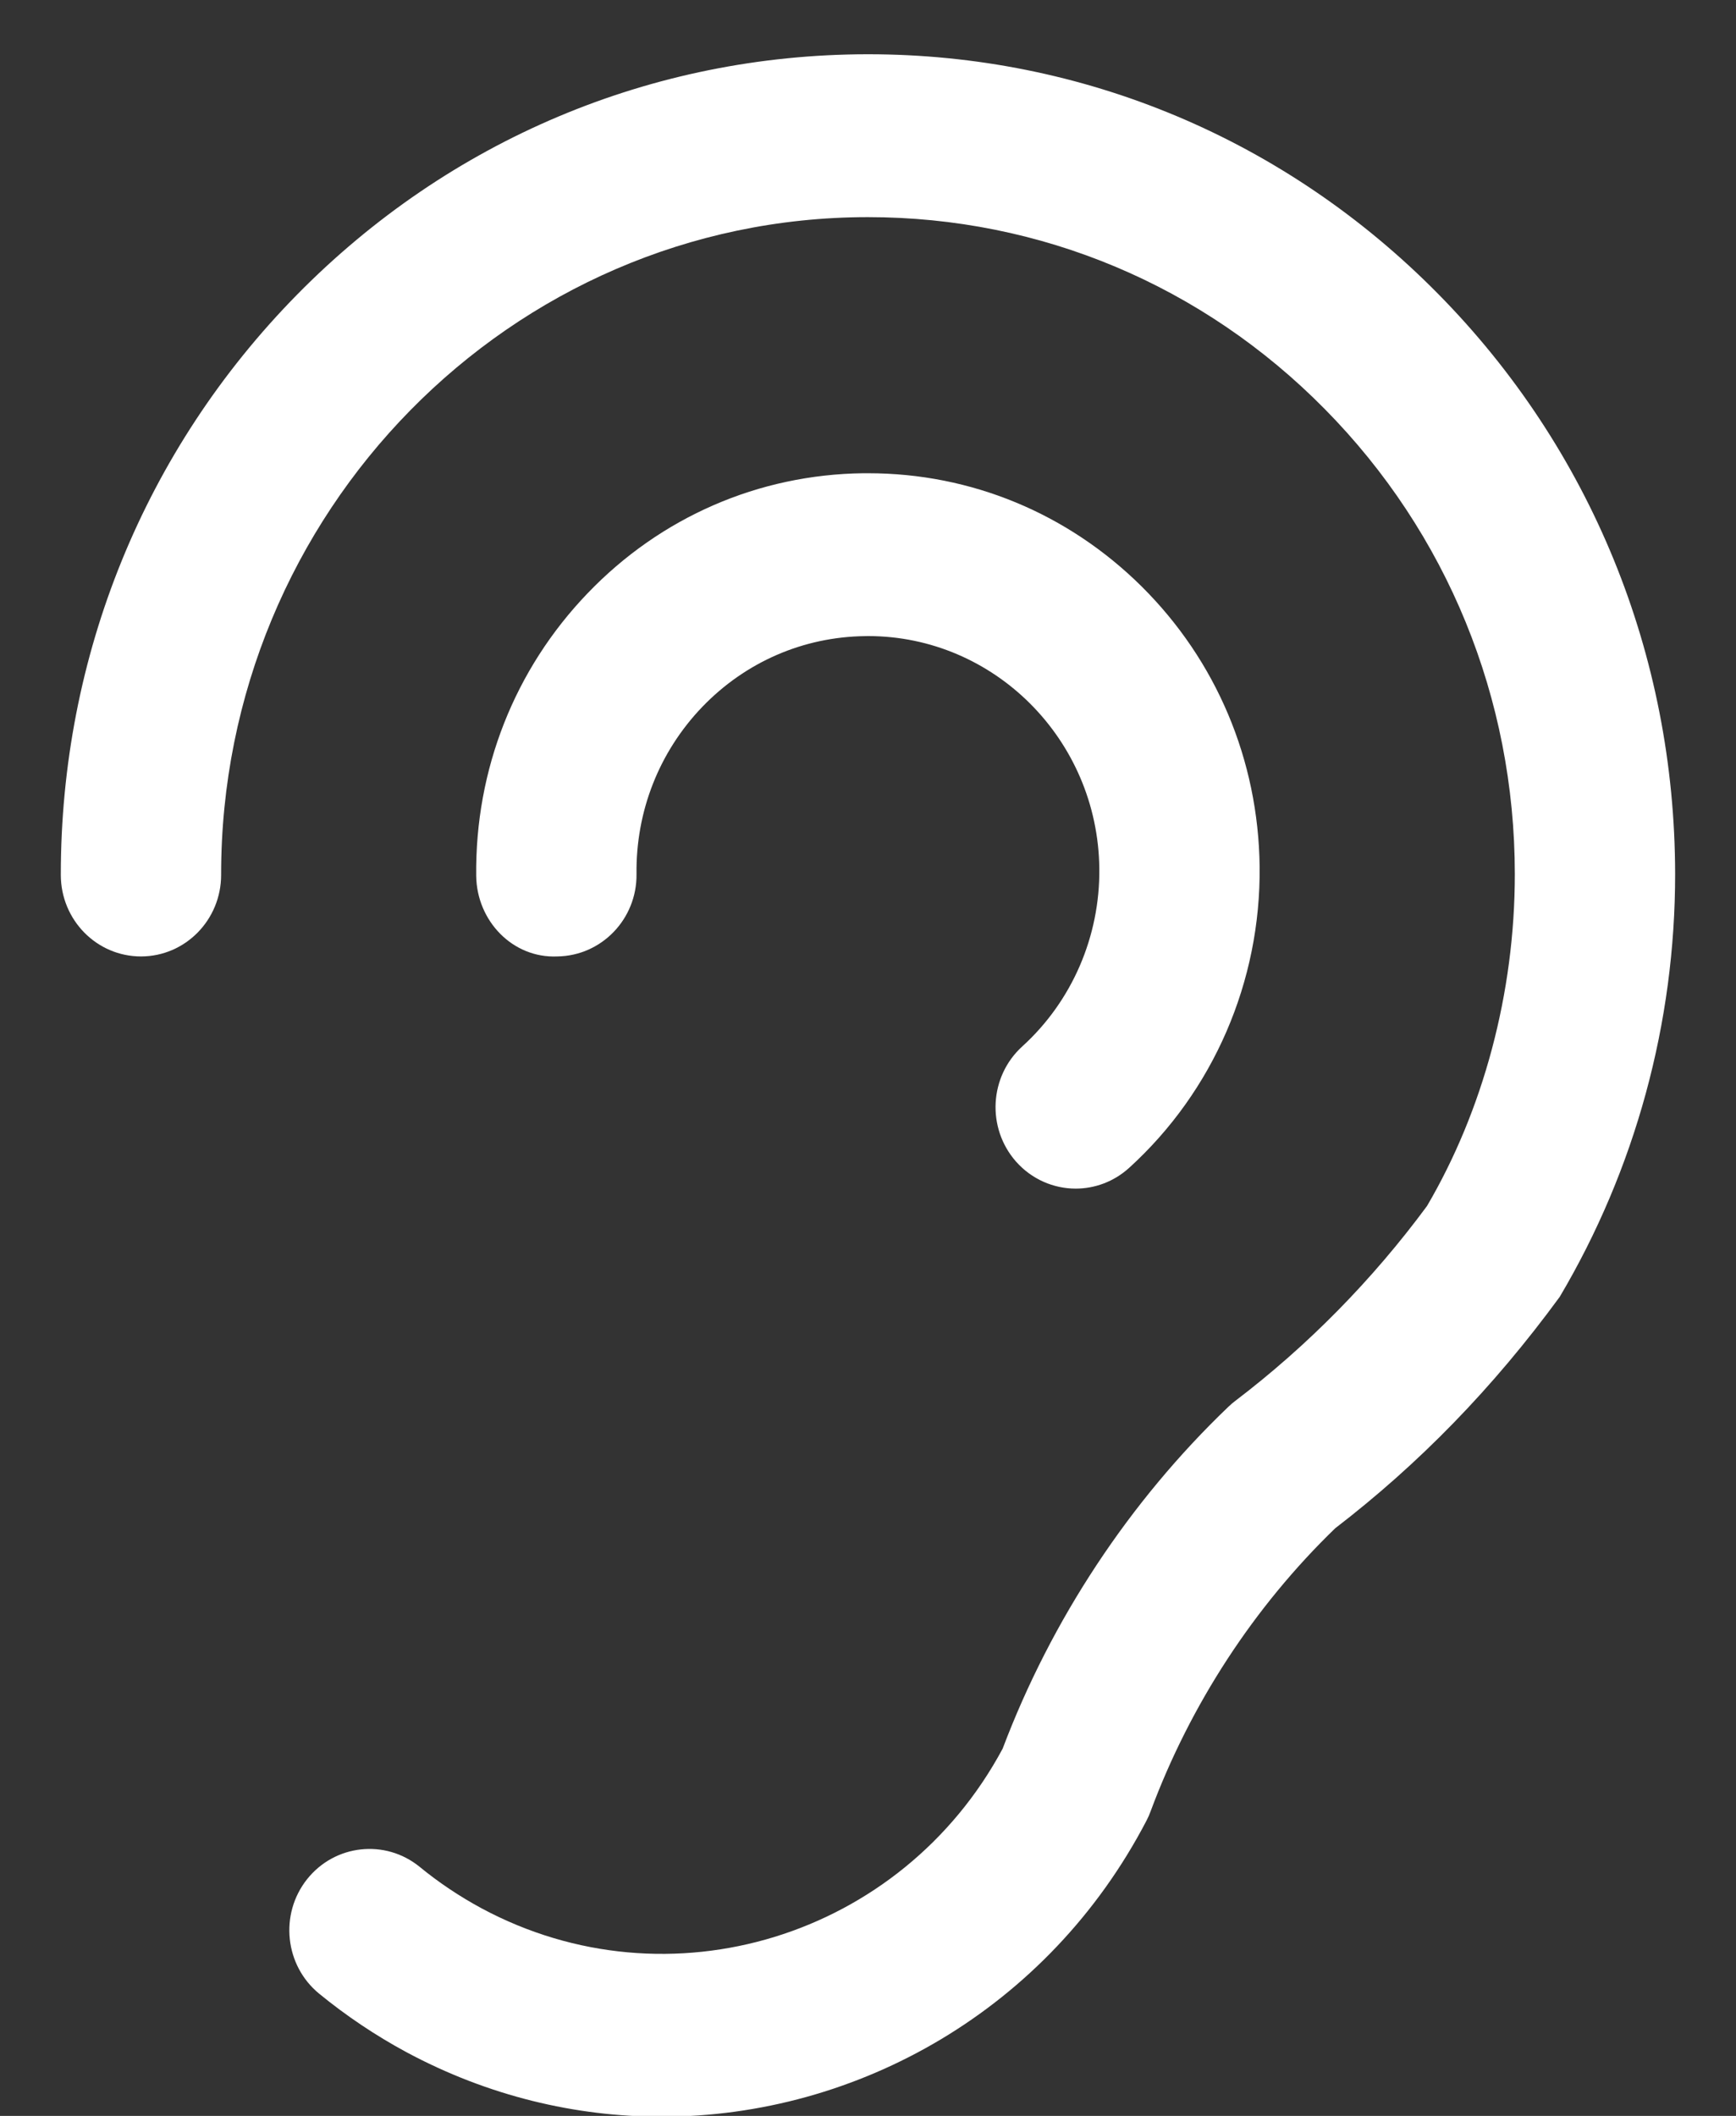 <svg width="32" height="39" xmlns="http://www.w3.org/2000/svg" xmlns:xlink="http://www.w3.org/1999/xlink" xml:space="preserve" overflow="hidden"><rect width="100%" height="100%" fill="#333333" stroke="none"/><g transform="translate(-288 -269)"><g><g><g><g><path d="M11.074 37.416C9.484 37.416 7.872 37.039 6.372 36.246 5.801 35.943 5.261 35.586 4.763 35.185 4.128 34.674 4.027 33.743 4.539 33.108 5.05 32.475 5.979 32.373 6.616 32.884 6.968 33.169 7.353 33.421 7.755 33.635 11.21 35.462 15.497 34.159 17.361 30.739 18.26 28.398 19.698 26.254 21.523 24.536 21.563 24.499 21.605 24.462 21.649 24.43 22.991 23.424 24.178 22.234 25.183 20.895 26.215 19.164 26.803 17.037 26.802 14.87 26.8 11.684 25.557 8.691 23.303 6.441 21.052 4.192 18.06 2.955 14.879 2.955L14.869 2.955C8.293 2.96 2.949 8.314 2.955 14.888 2.955 15.704 2.295 16.366 1.479 16.367L1.478 16.367C0.662 16.367 0.002 15.707 3.36025e-06 14.891-0.003 10.917 1.542 7.18 4.349 4.367 7.157 1.555 10.893 0.005 14.866 0L14.879 0C18.848 0 22.581 1.545 25.39 4.349 28.203 7.157 29.752 10.893 29.757 14.867 29.759 17.573 29.023 20.226 27.63 22.542 26.393 24.206 25.028 25.578 23.491 26.741 21.994 28.166 20.819 29.94 20.089 31.874 20.068 31.932 20.042 31.989 20.013 32.044 18.204 35.462 14.696 37.416 11.074 37.416Z" fill="#FFFFFF" fill-rule="nonzero" fill-opacity="1" transform="matrix(1 0 0 1.016 289.121 270)"/><path d="M18.707 20.579C18.302 20.579 17.898 20.412 17.606 20.087 17.063 19.478 17.114 18.545 17.722 18 18.64 17.18 19.157 16.002 19.143 14.77 19.116 12.435 17.207 10.555 14.88 10.555 14.863 10.555 14.845 10.555 14.827 10.556 13.686 10.569 12.62 11.026 11.824 11.84 11.029 12.656 10.598 13.733 10.612 14.872 10.622 15.688 9.968 16.356 9.152 16.367 8.329 16.403 7.668 15.723 7.657 14.907 7.635 12.979 8.364 11.157 9.712 9.777 11.058 8.396 12.864 7.624 14.792 7.601L14.882 7.601C16.778 7.601 18.563 8.329 19.922 9.654 21.302 11.002 22.074 12.806 22.098 14.734 22.122 16.819 21.246 18.813 19.693 20.202 19.411 20.454 19.058 20.579 18.707 20.579Z" fill="#FFFFFF" fill-rule="nonzero" fill-opacity="1" transform="matrix(1 0 0 1.016 289.121 270)"/></g></g></g></g></g></svg>